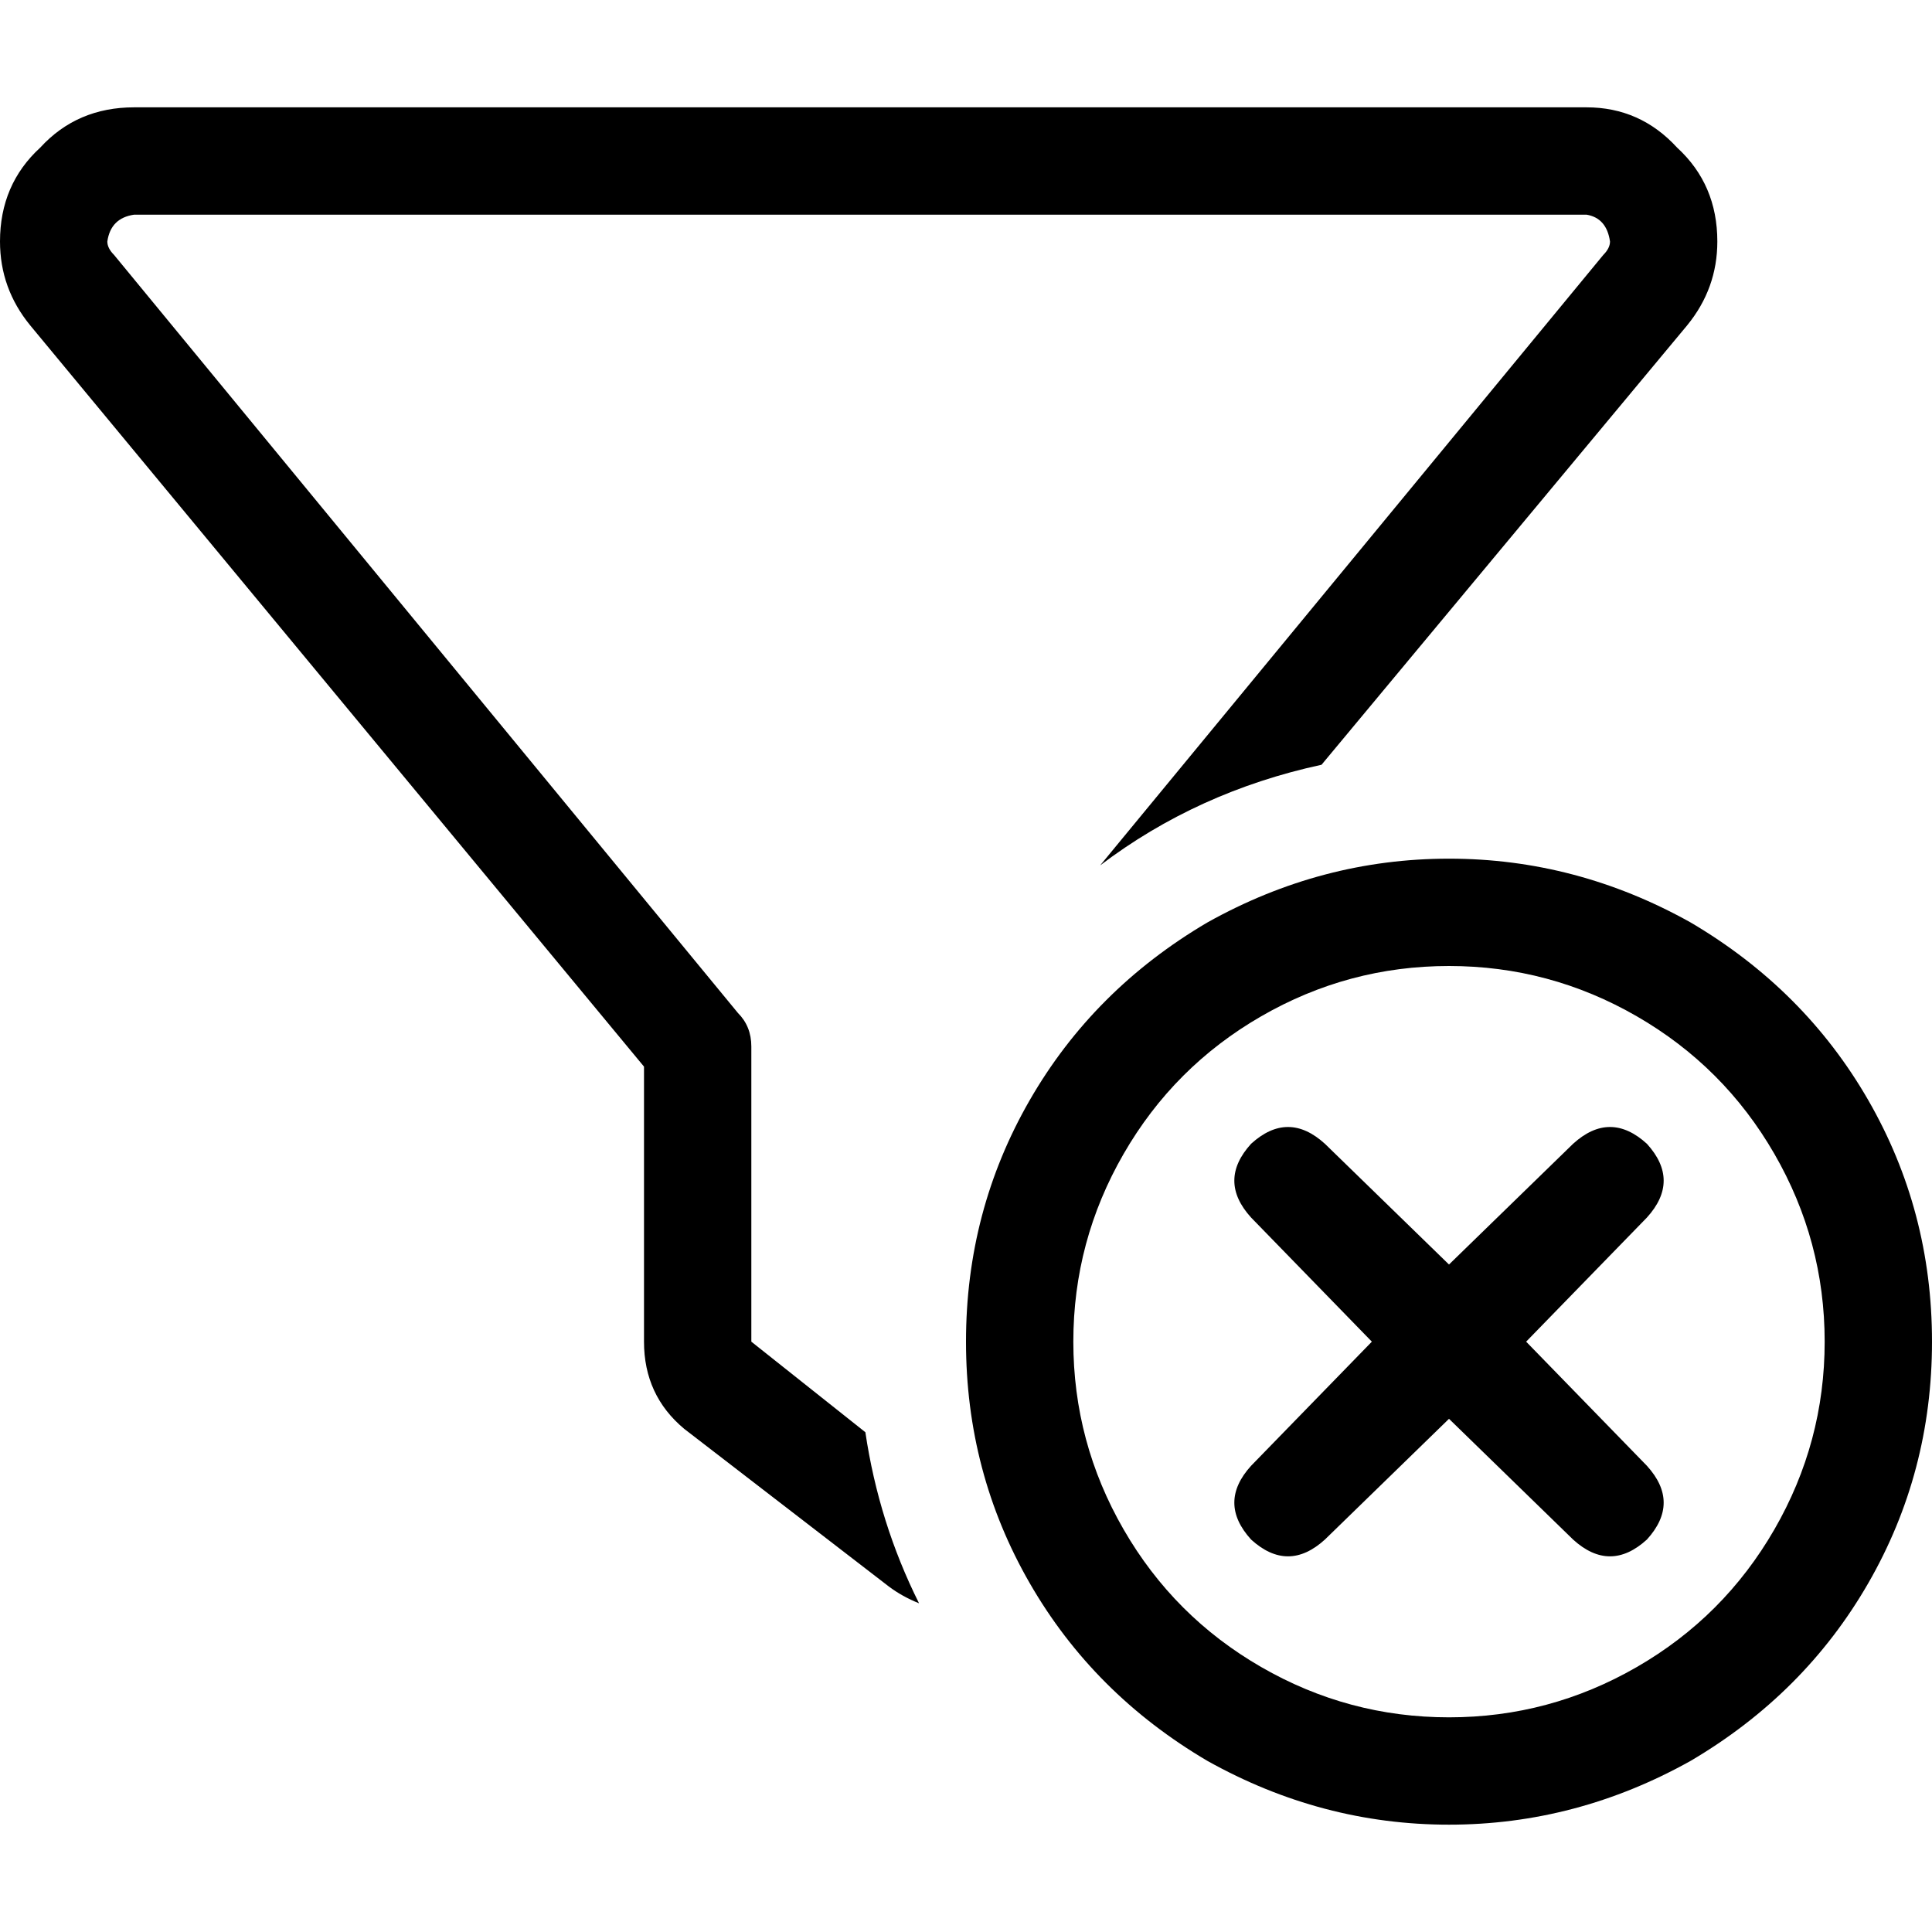 <svg xmlns="http://www.w3.org/2000/svg" viewBox="0 0 512 512">
  <path d="M 0 64 Q 0 48.889 10.667 39.111 L 10.667 39.111 Q 20.444 28.444 35.556 28.444 L 420.444 28.444 Q 434.667 28.444 444.444 39.111 Q 455.111 48.889 455.111 64 Q 455.111 76.444 447.111 86.222 L 350.222 202.667 Q 317.333 209.778 291.556 229.333 L 424.889 67.556 Q 426.667 65.778 426.667 64 Q 425.778 57.778 420.444 56.889 L 35.556 56.889 Q 29.333 57.778 28.444 64 Q 28.444 65.778 30.222 67.556 L 195.556 268.444 Q 199.111 272 199.111 277.333 L 199.111 355.556 L 229.333 379.556 Q 232.889 403.556 243.556 424.889 Q 239.111 423.111 235.556 420.444 L 181.333 378.667 Q 170.667 369.778 170.667 355.556 L 170.667 282.667 L 8 86.222 Q 0 76.444 0 64 L 0 64 Z M 483.556 355.556 Q 483.556 328.889 470.222 305.778 L 470.222 305.778 Q 456.889 282.667 433.778 269.333 Q 410.667 256 384 256 Q 357.333 256 334.222 269.333 Q 311.111 282.667 297.778 305.778 Q 284.444 328.889 284.444 355.556 Q 284.444 382.222 297.778 405.333 Q 311.111 428.444 334.222 441.778 Q 357.333 455.111 384 455.111 Q 410.667 455.111 433.778 441.778 Q 456.889 428.444 470.222 405.333 Q 483.556 382.222 483.556 355.556 L 483.556 355.556 Z M 256 355.556 Q 256 320.889 272.889 291.556 L 272.889 291.556 Q 289.778 262.222 320 244.444 Q 350.222 227.556 384 227.556 Q 417.778 227.556 448 244.444 Q 478.222 262.222 495.111 291.556 Q 512 320.889 512 355.556 Q 512 390.222 495.111 419.556 Q 478.222 448.889 448 466.667 Q 417.778 483.556 384 483.556 Q 350.222 483.556 320 466.667 Q 289.778 448.889 272.889 419.556 Q 256 390.222 256 355.556 L 256 355.556 Z M 436.444 322.667 L 404.444 355.556 L 436.444 388.444 Q 445.333 398.222 436.444 408 Q 426.667 416.889 416.889 408 L 384 376 L 351.111 408 Q 341.333 416.889 331.556 408 Q 322.667 398.222 331.556 388.444 L 363.556 355.556 L 331.556 322.667 Q 322.667 312.889 331.556 303.111 Q 341.333 294.222 351.111 303.111 L 384 335.111 L 416.889 303.111 Q 426.667 294.222 436.444 303.111 Q 445.333 312.889 436.444 322.667 L 436.444 322.667 Z" />
</svg>